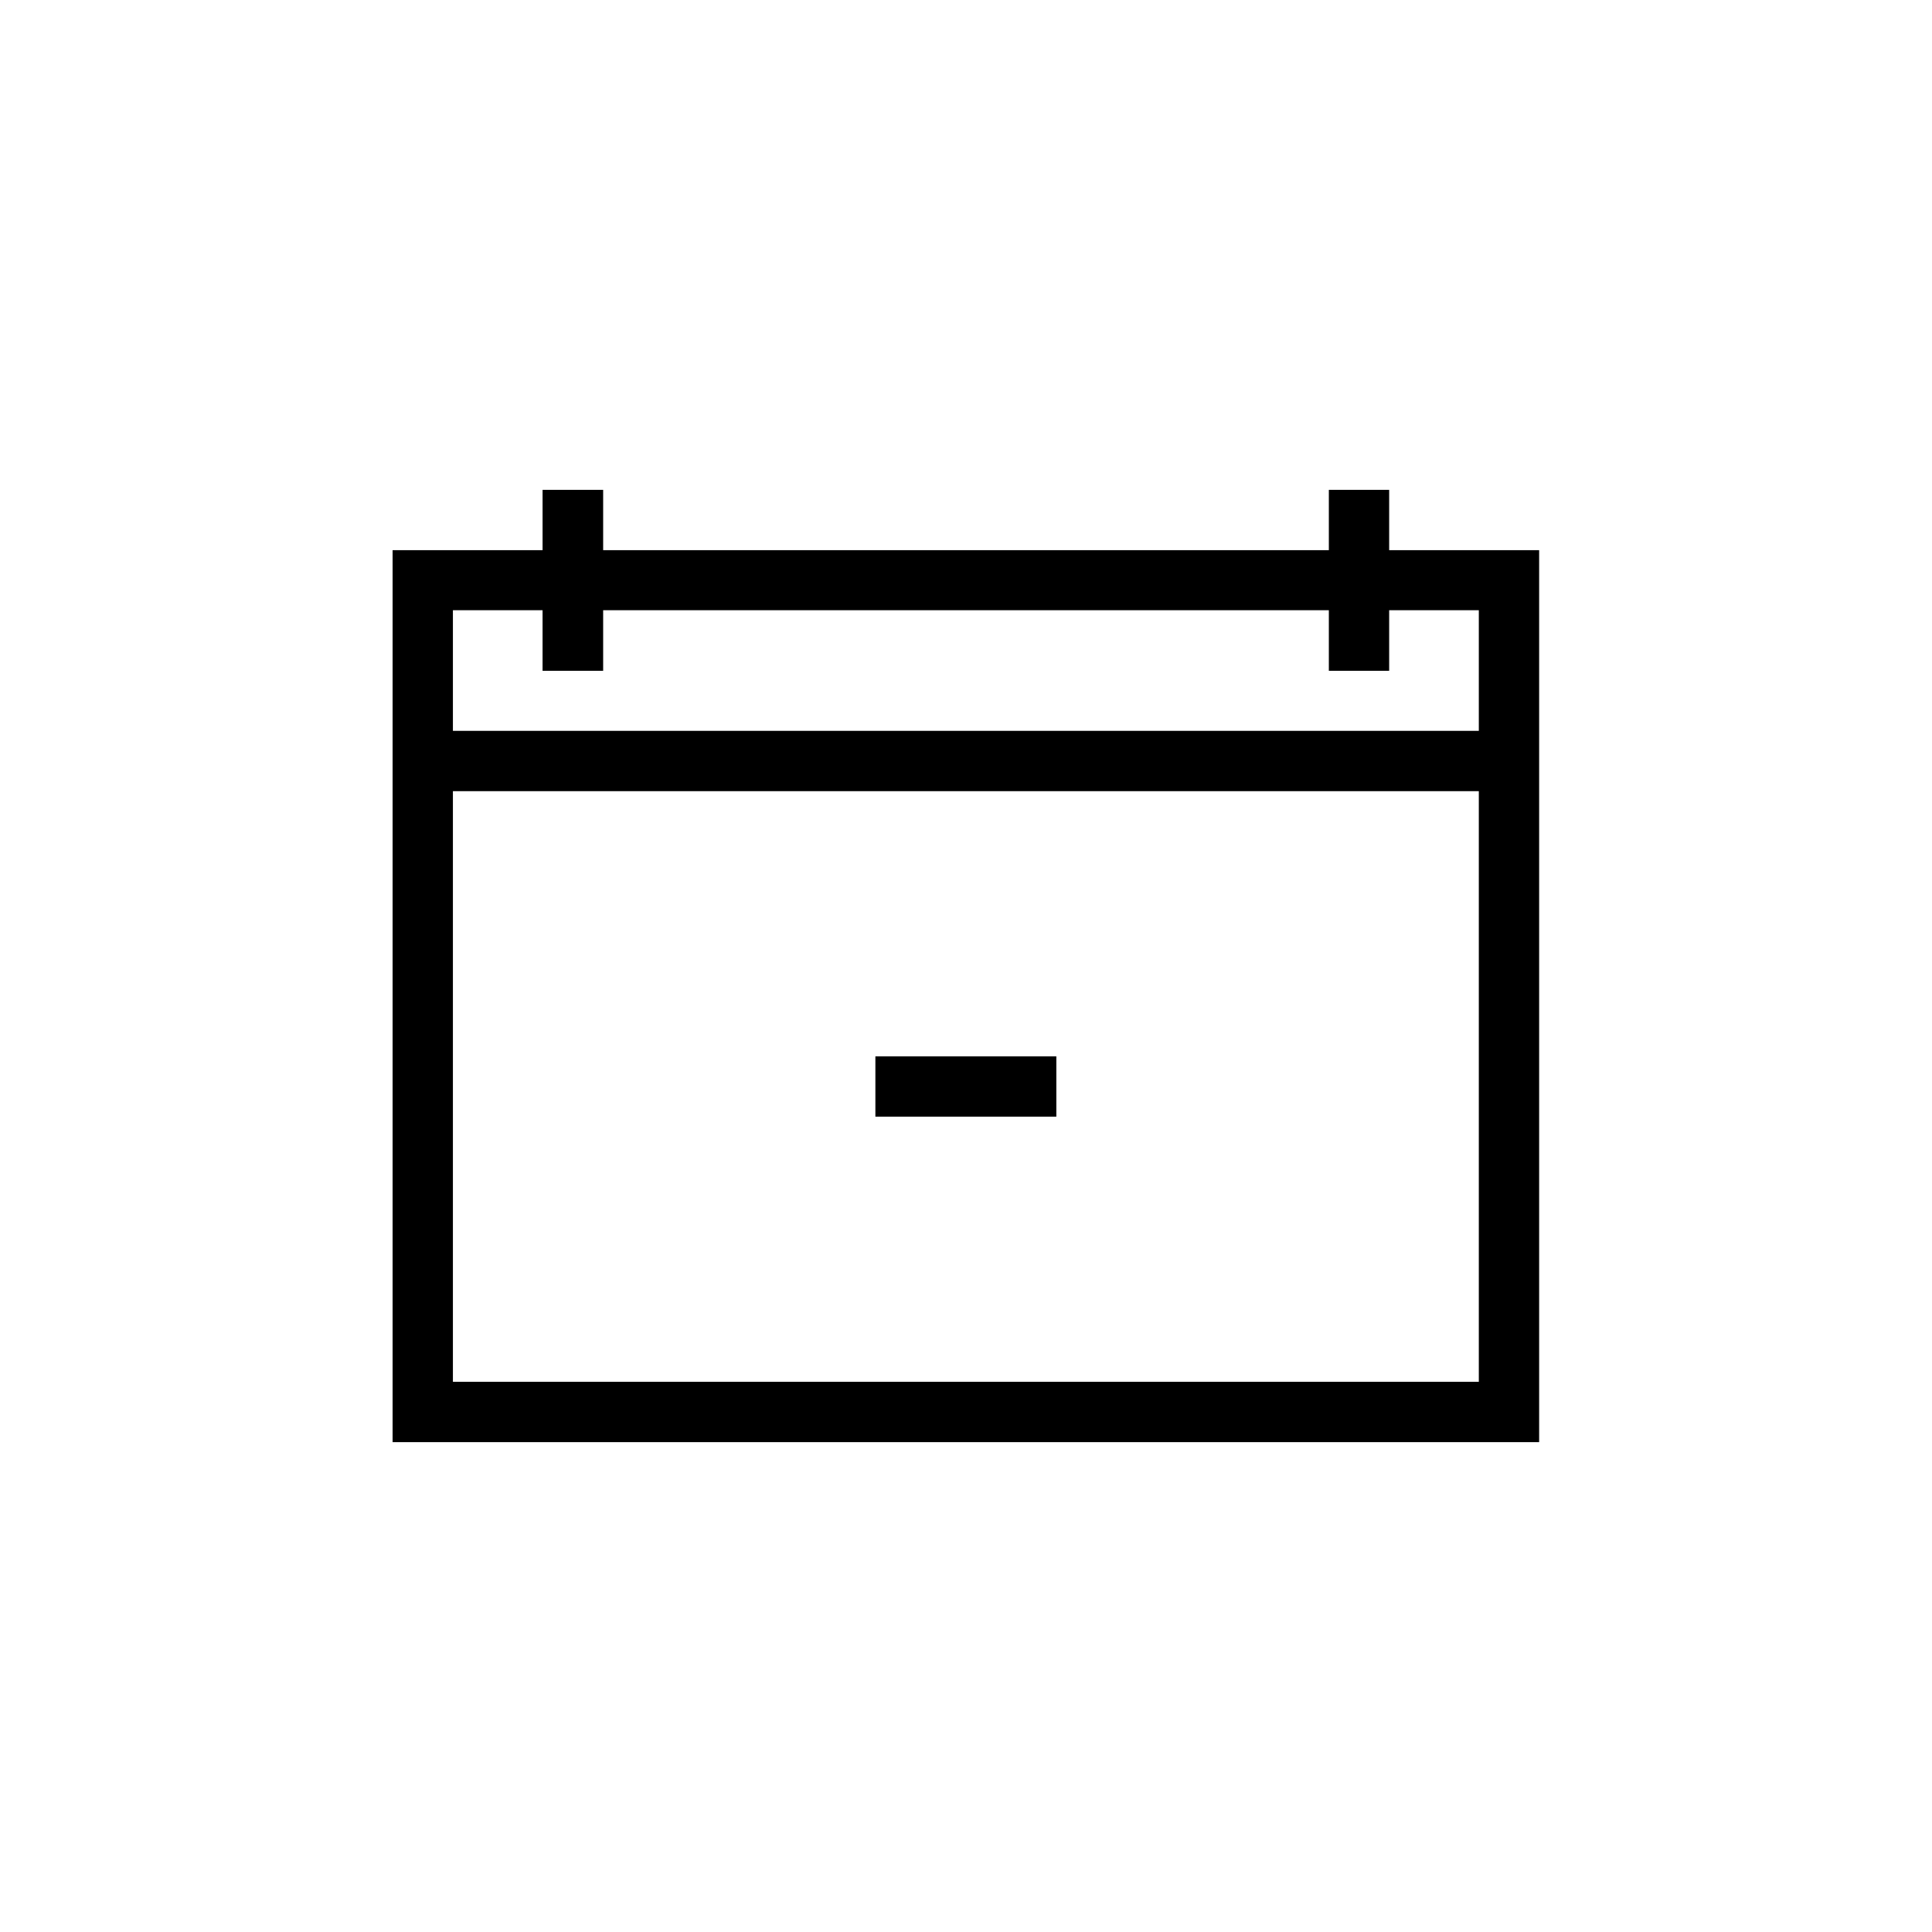 <?xml version="1.0" encoding="UTF-8"?>
<!DOCTYPE svg PUBLIC "-//W3C//DTD SVG 1.1//EN" "http://www.w3.org/Graphics/SVG/1.1/DTD/svg11.dtd">
<!-- Creator: CorelDRAW X7 -->
<svg xmlns="http://www.w3.org/2000/svg" xml:space="preserve" width="0.711in" height="0.711in" version="1.1" style="shape-rendering:geometricPrecision; text-rendering:geometricPrecision; image-rendering:optimizeQuality; fill-rule:evenodd; clip-rule:evenodd"
viewBox="0 0 7111 7111"
 xmlns:xlink="http://www.w3.org/1999/xlink">
 <defs>
  <style type="text/css">
   <![CDATA[
    .fil1 {fill:none}
    .fil0 {fill:black}
   ]]>
  </style>
 </defs>
 <g id="Layer_x0020_1">
  <g id="_2048238187200">
   <path class="fil0" d="M5665 5308l0 -3283 -552 0 0 -222 -222 0 0 222 -2671 0 0 -222 -223 0 0 222 -552 0 0 3283 4220 0zm-774 -3062l0 223 222 0 0 -223 330 0 0 444 -3776 0 0 -444 330 0 0 223 223 0 0 -223 2671 0zm-3224 666l3776 0 0 2174 -3776 0 0 -2174zm1555 976l0 222 666 0 0 -222 -666 0z"/>
   <rect class="fil1" width="7111" height="7111"/>
  </g>
 </g>
</svg>
